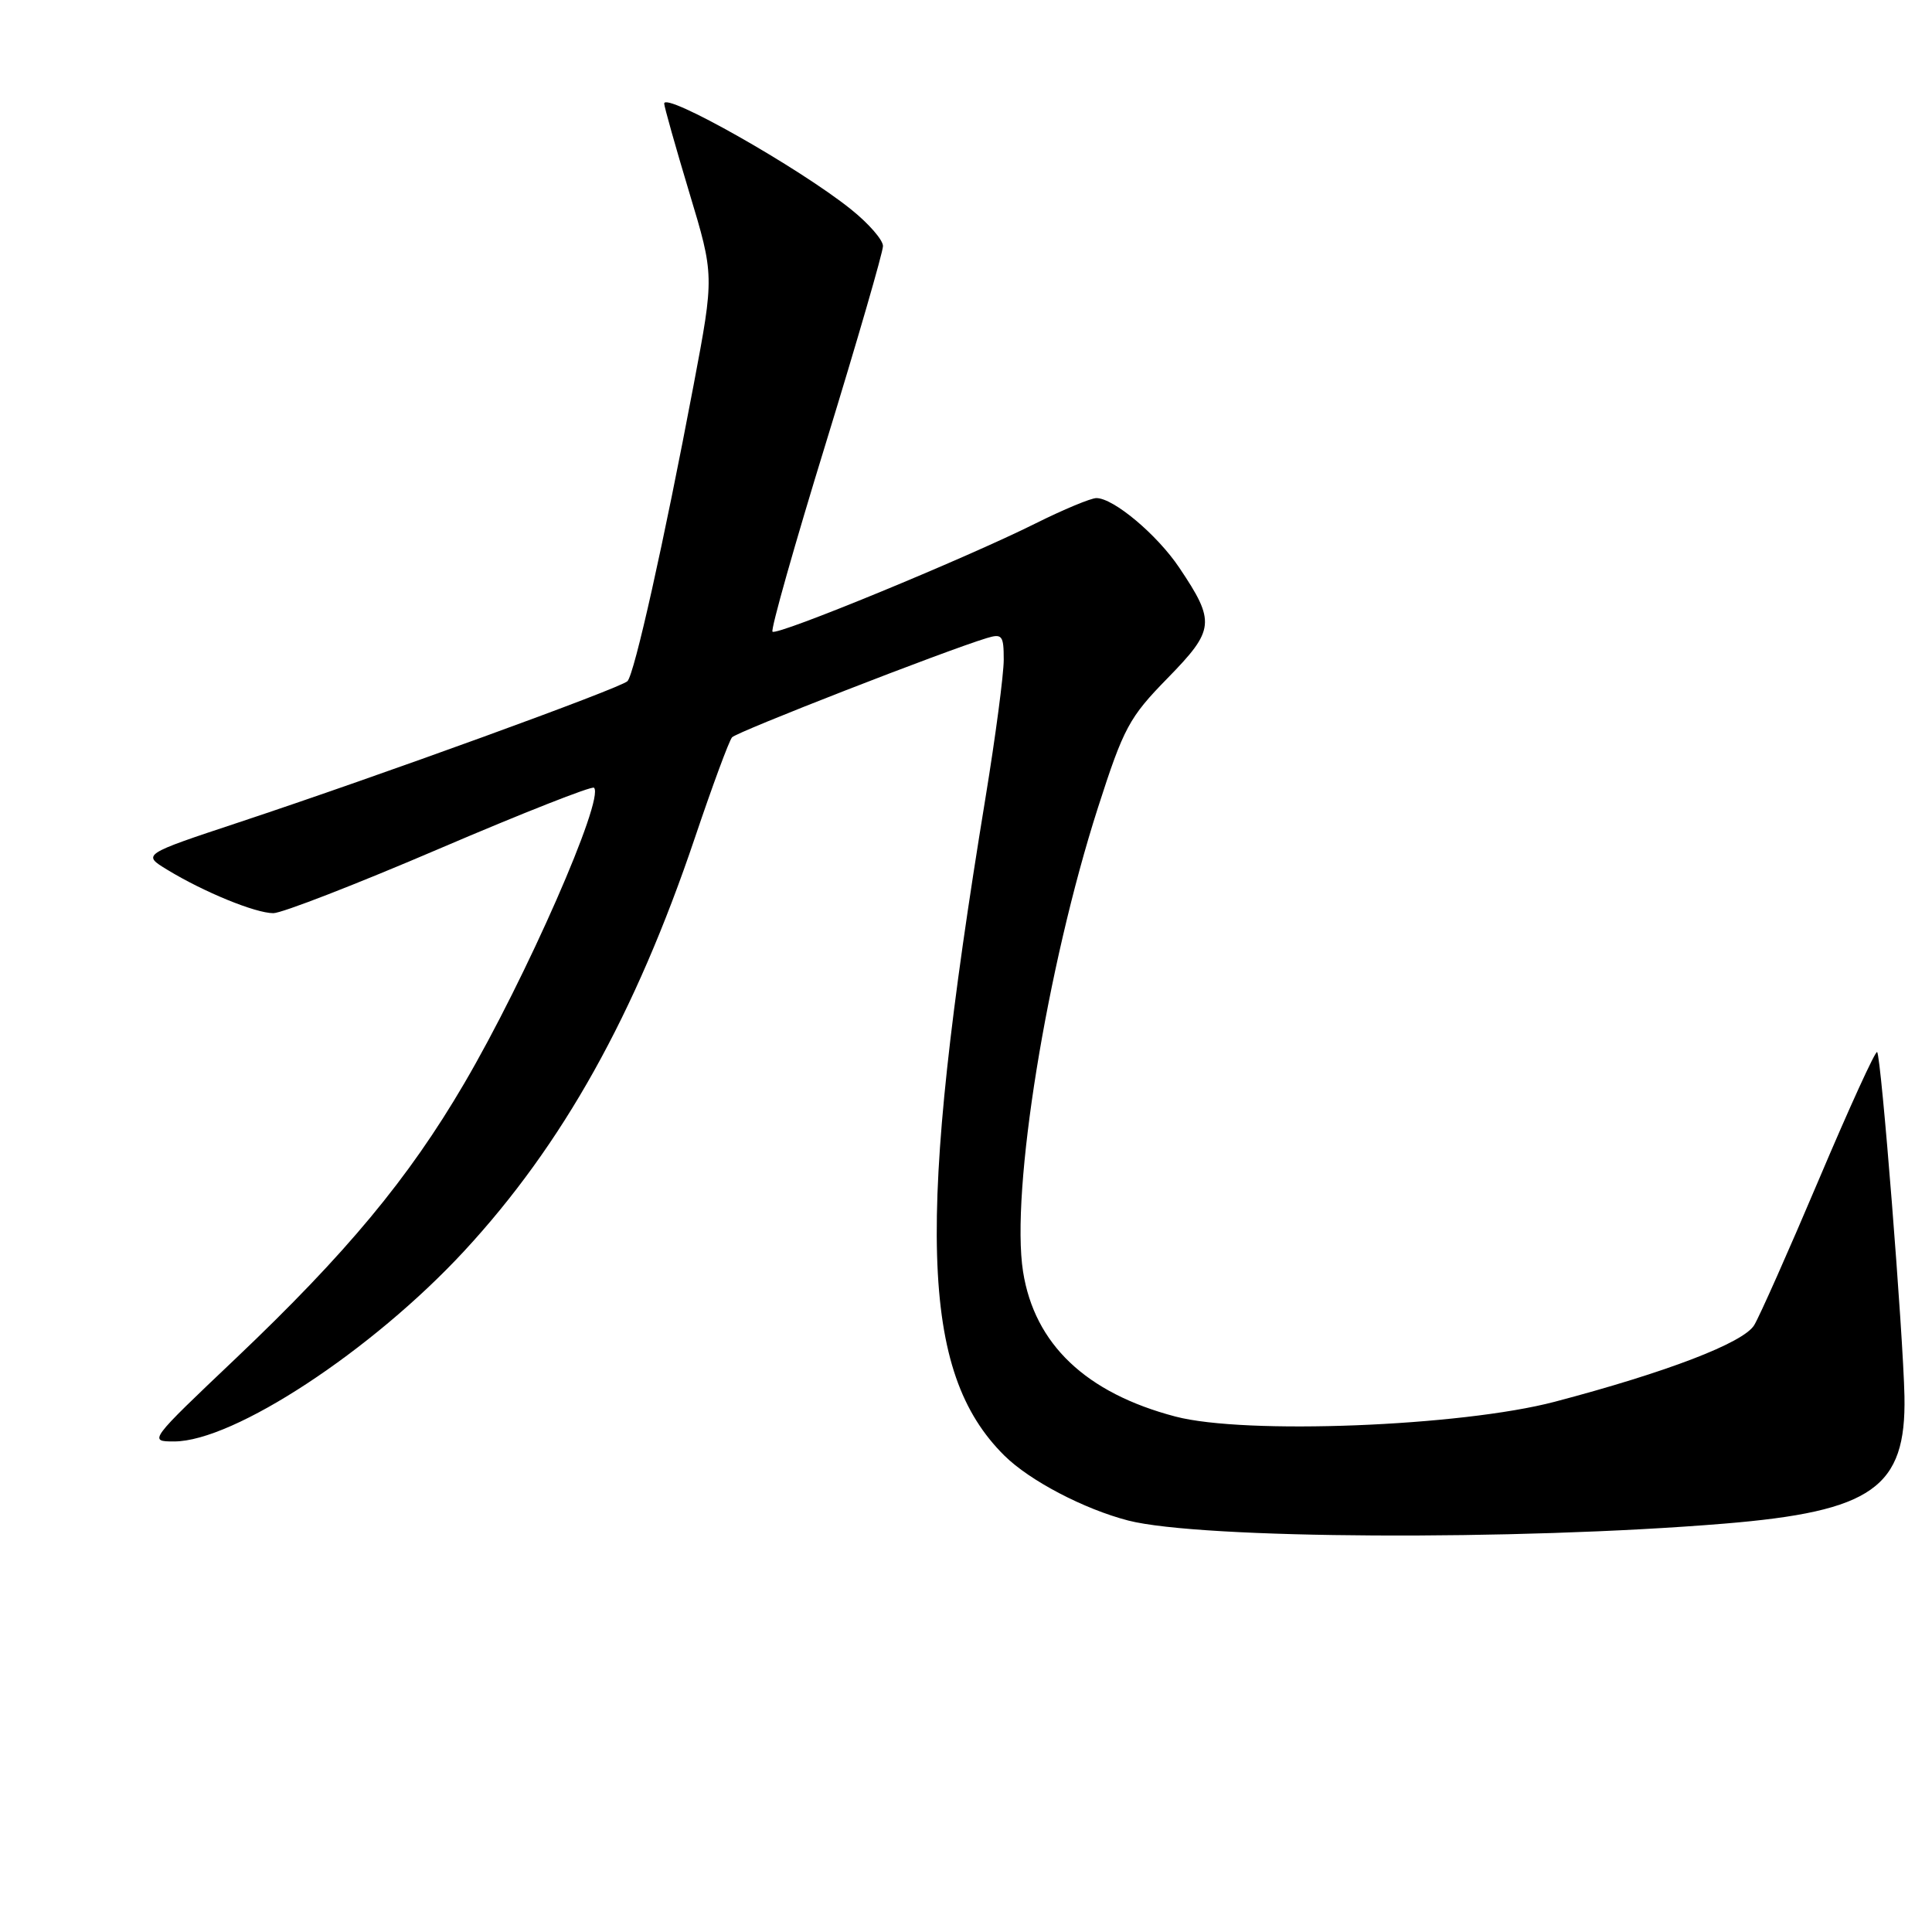 <?xml version="1.0" encoding="UTF-8" standalone="no"?>
<!DOCTYPE svg PUBLIC "-//W3C//DTD SVG 1.1//EN" "http://www.w3.org/Graphics/SVG/1.1/DTD/svg11.dtd" >
<svg xmlns="http://www.w3.org/2000/svg" xmlns:xlink="http://www.w3.org/1999/xlink" version="1.1" viewBox="0 0 256 256">
 <g >
 <path fill="currentColor"
d=" M 228.46 201.89 C 248.13 200.27 252.59 197.12 252.35 185.00 C 252.18 176.75 249.27 139.93 248.73 139.40 C 248.51 139.18 245.05 146.76 241.03 156.25 C 237.01 165.74 233.14 174.44 232.44 175.59 C 231.01 177.94 220.85 181.83 206.01 185.74 C 193.57 189.01 164.97 190.13 155.75 187.70 C 143.88 184.58 137.08 178.11 135.56 168.50 C 133.89 157.91 138.70 128.15 145.49 107.00 C 148.90 96.40 149.62 95.06 154.73 89.84 C 160.97 83.45 161.08 82.40 156.26 75.22 C 153.33 70.85 147.55 66.00 145.28 66.00 C 144.55 66.00 140.92 67.51 137.23 69.35 C 127.90 74.01 102.94 84.28 102.36 83.70 C 102.10 83.44 105.29 72.16 109.45 58.65 C 113.60 45.13 117.00 33.41 117.00 32.60 C 117.00 31.79 115.09 29.60 112.75 27.73 C 105.87 22.21 87.99 12.10 88.01 13.73 C 88.02 14.15 89.51 19.45 91.33 25.50 C 94.65 36.50 94.65 36.50 91.91 51.00 C 87.98 71.78 84.06 89.34 83.14 90.26 C 82.22 91.18 50.23 102.81 31.67 108.96 C 18.83 113.22 18.83 113.22 22.17 115.25 C 27.01 118.20 33.85 121.00 36.22 121.00 C 37.35 121.00 47.26 117.15 58.25 112.44 C 69.23 107.74 78.44 104.11 78.71 104.38 C 80.14 105.81 69.69 129.61 61.50 143.58 C 54.13 156.17 45.89 166.08 31.26 179.98 C 19.71 190.94 19.67 191.00 23.07 191.00 C 30.96 191.00 49.28 178.97 61.48 165.80 C 74.55 151.68 84.16 134.47 92.08 111.00 C 94.40 104.12 96.61 98.14 97.00 97.70 C 97.63 96.97 125.29 86.20 130.75 84.55 C 132.79 83.93 133.00 84.20 133.00 87.41 C 133.00 89.37 131.91 97.61 130.58 105.73 C 121.33 162.18 121.89 181.78 133.09 192.88 C 136.45 196.20 143.63 199.96 149.50 201.48 C 159.08 203.94 200.88 204.16 228.46 201.89 Z "/>
</g>
</svg>
